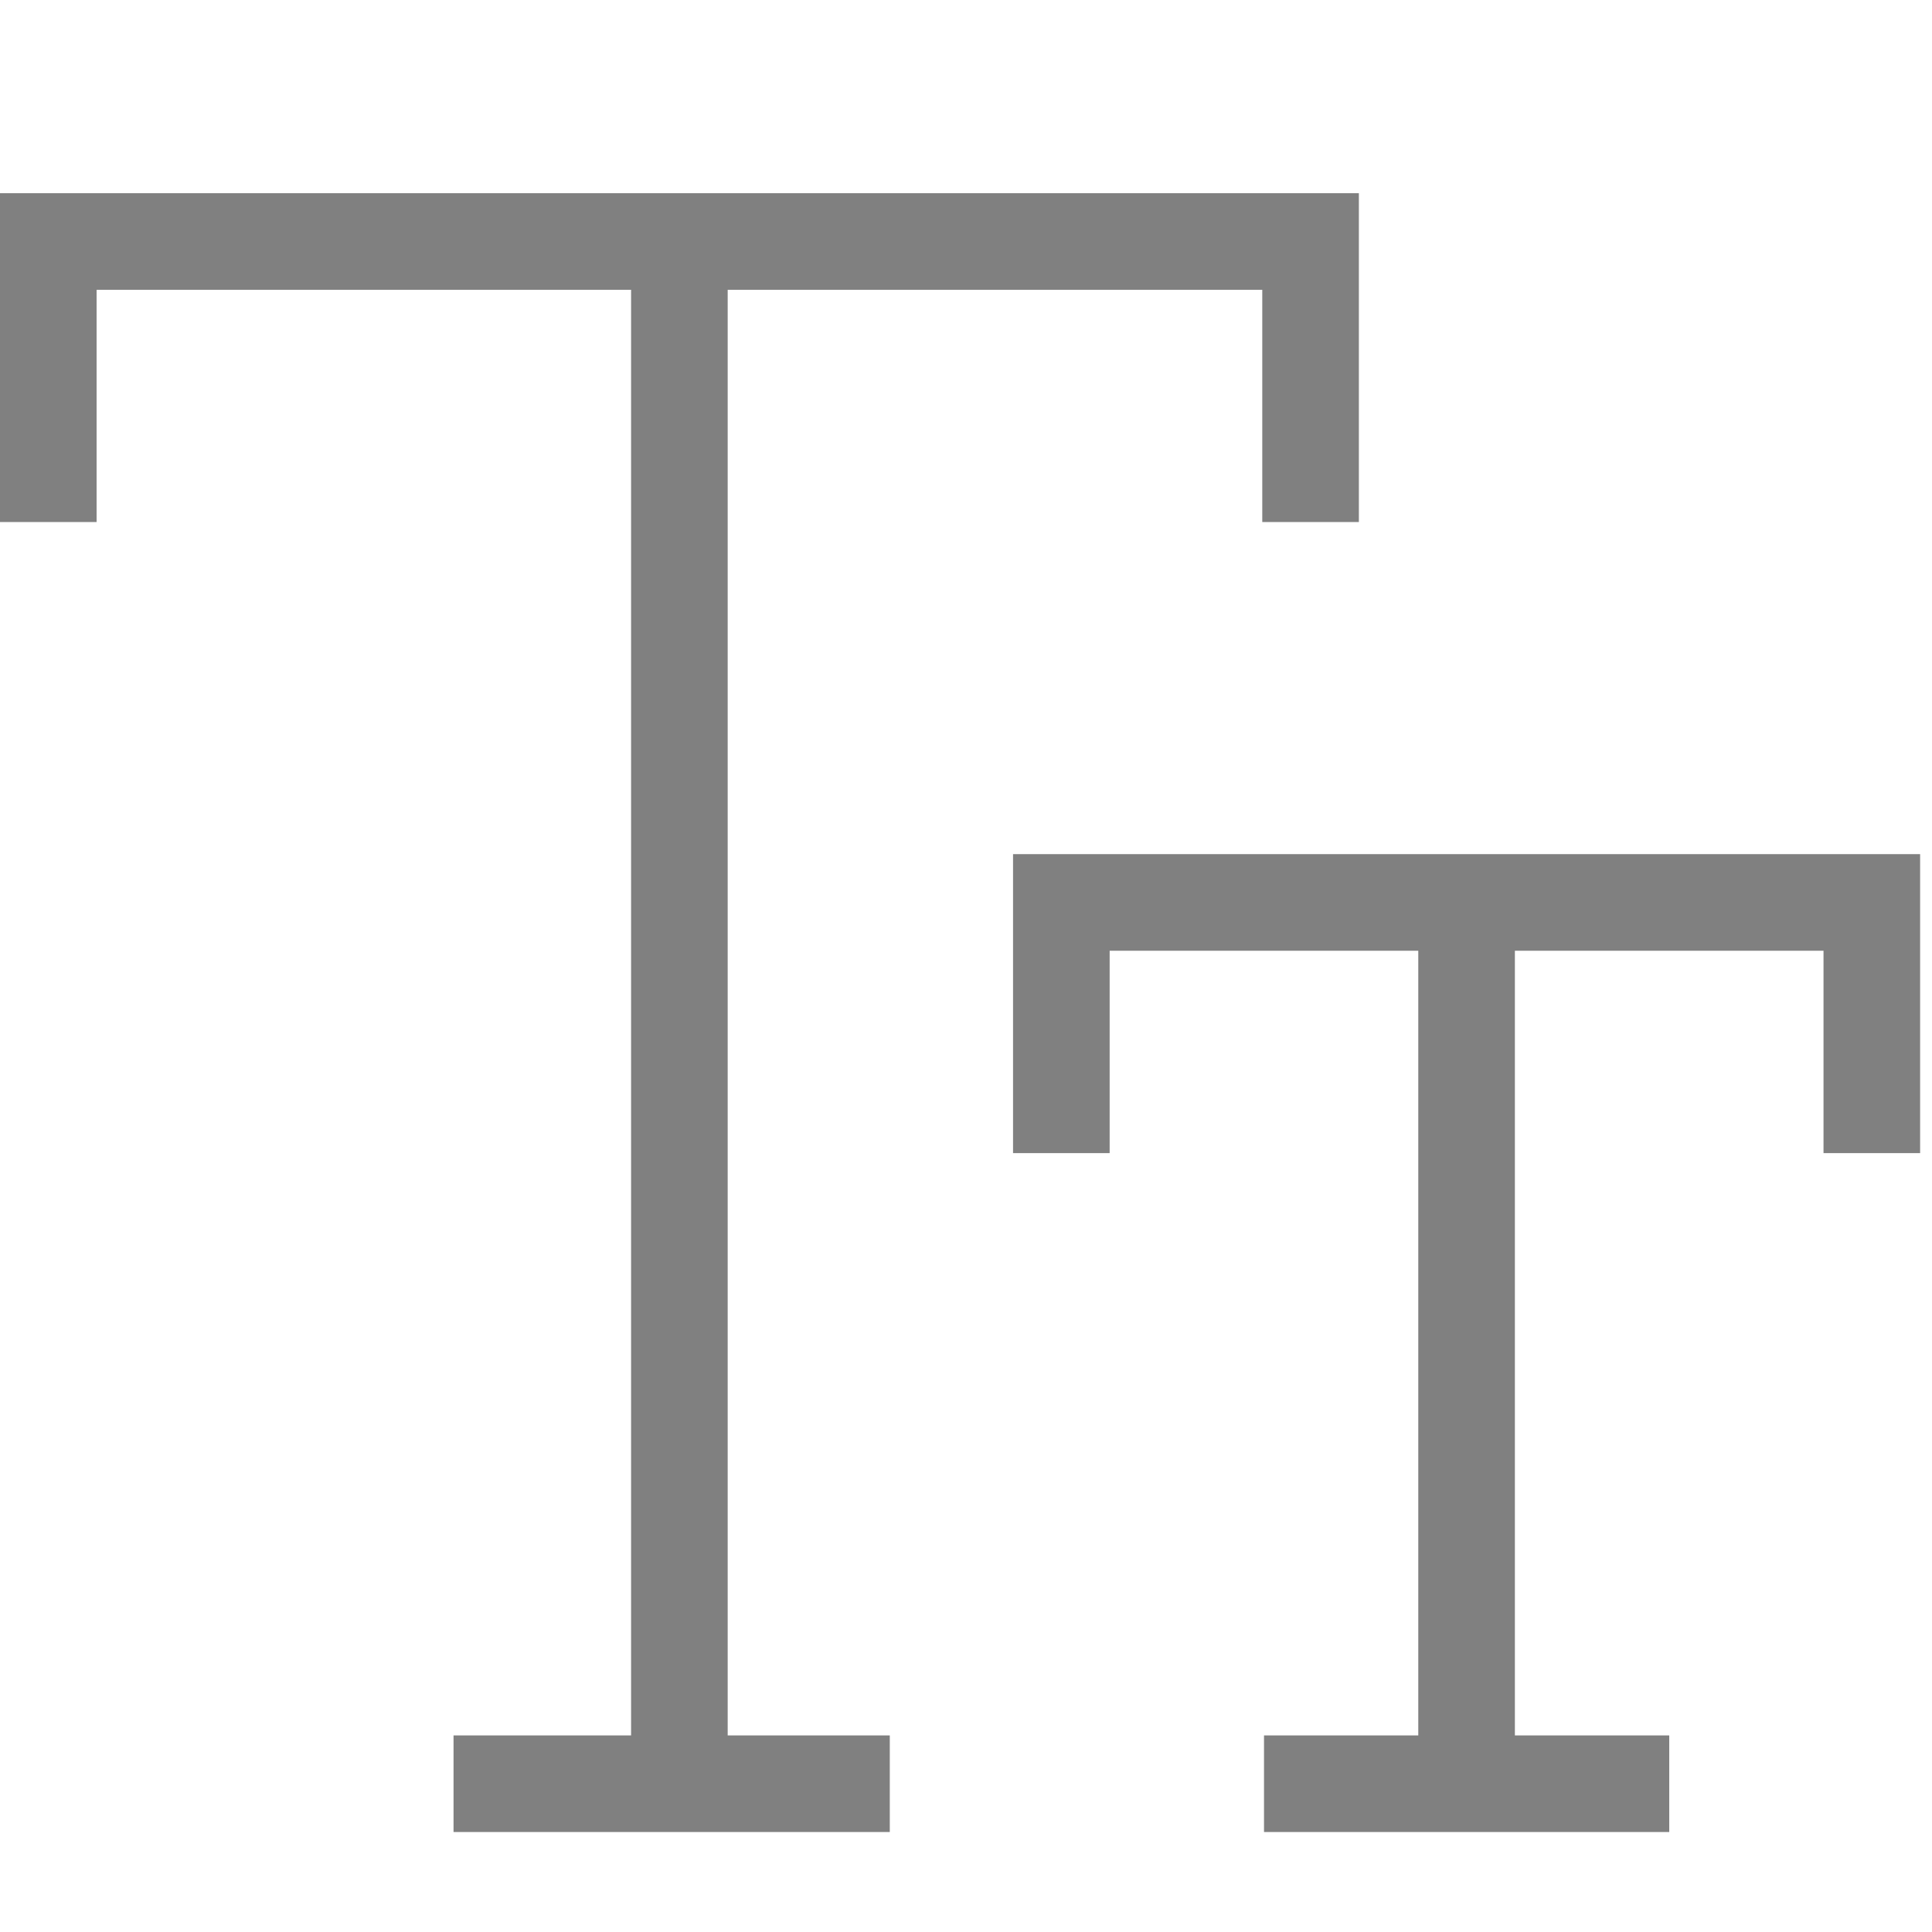 <svg width="20" height="20" viewBox="0 0 20 20" fill="none" xmlns="http://www.w3.org/2000/svg">
<path fill-rule="evenodd" clip-rule="evenodd" d="M0.5 2H0V2.5V5.404H1V3H6.533L6.533 17.965H4.695V18.965H9.211V17.965H7.533L7.533 3H13.067V5.404H14.067V2.5V2H13.567H0.5ZM10.987 8.842H10.487V9.342V11.937H11.487V9.842H14.682V17.965H13.085V18.965H17.28V17.965H15.682V9.842H18.877V11.937H19.877V9.342V8.842H19.377H10.987Z" fill="#808080"/>
</svg>
